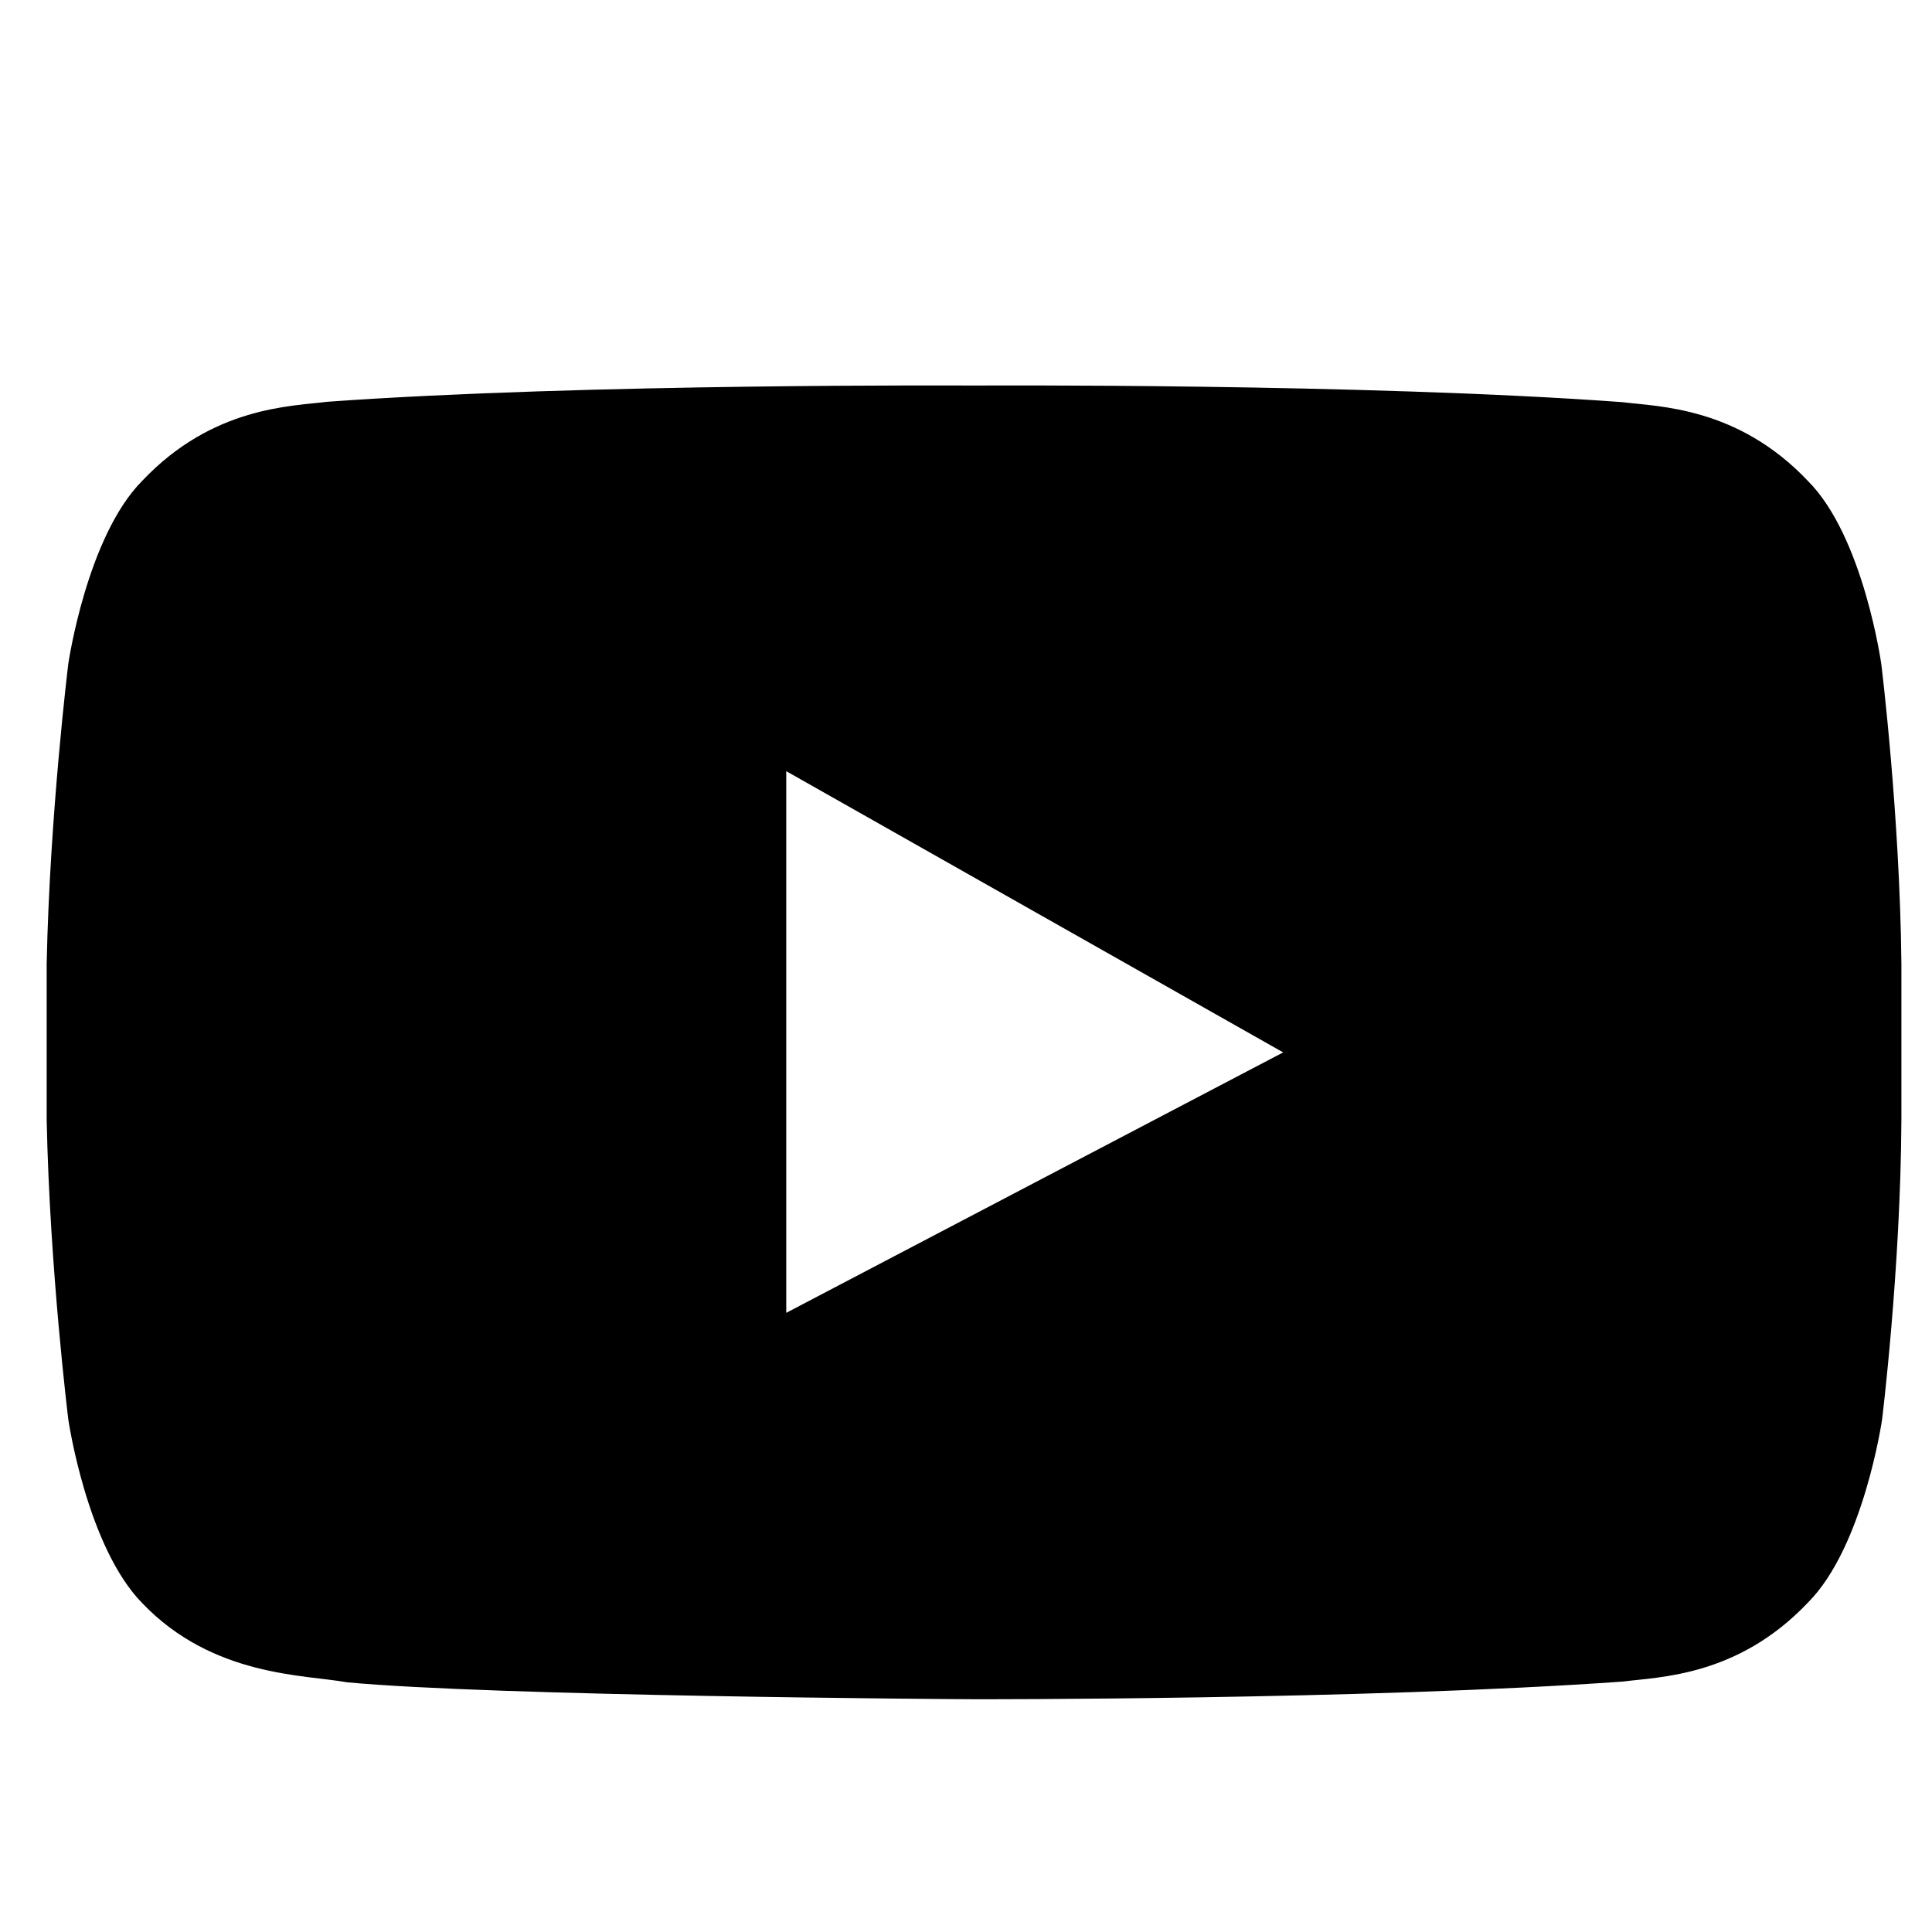 <svg width="25" height="25" viewBox="0 0 25 25" fill="none" xmlns="http://www.w3.org/2000/svg">
<path fill-rule="evenodd" clip-rule="evenodd" d="M24.344 8.594C24.344 8.594 24.114 6.944 23.394 6.223C22.484 5.263 21.464 5.263 20.994 5.204C17.644 4.958 12.604 4.989 12.604 4.989C12.604 4.989 7.584 4.958 4.234 5.199C3.774 5.258 2.754 5.258 1.844 6.218C1.124 6.939 0.884 8.588 0.884 8.588C0.884 8.588 0.644 10.534 0.604 12.469V14.493C0.644 16.433 0.884 18.369 0.884 18.369C0.884 18.369 1.124 20.018 1.844 20.748C2.754 21.698 3.944 21.669 4.484 21.768C6.364 21.948 12.394 21.988 12.604 21.988C12.604 21.988 17.654 21.998 21.004 21.759C21.464 21.698 22.484 21.698 23.394 20.738C24.114 20.018 24.354 18.369 24.354 18.369C24.354 18.369 24.594 16.428 24.604 14.493V12.469C24.584 10.534 24.344 8.594 24.344 8.594ZM10.174 16.988V9.979L16.604 13.618L10.174 16.988Z" fill="currentColor"></path>
</svg>